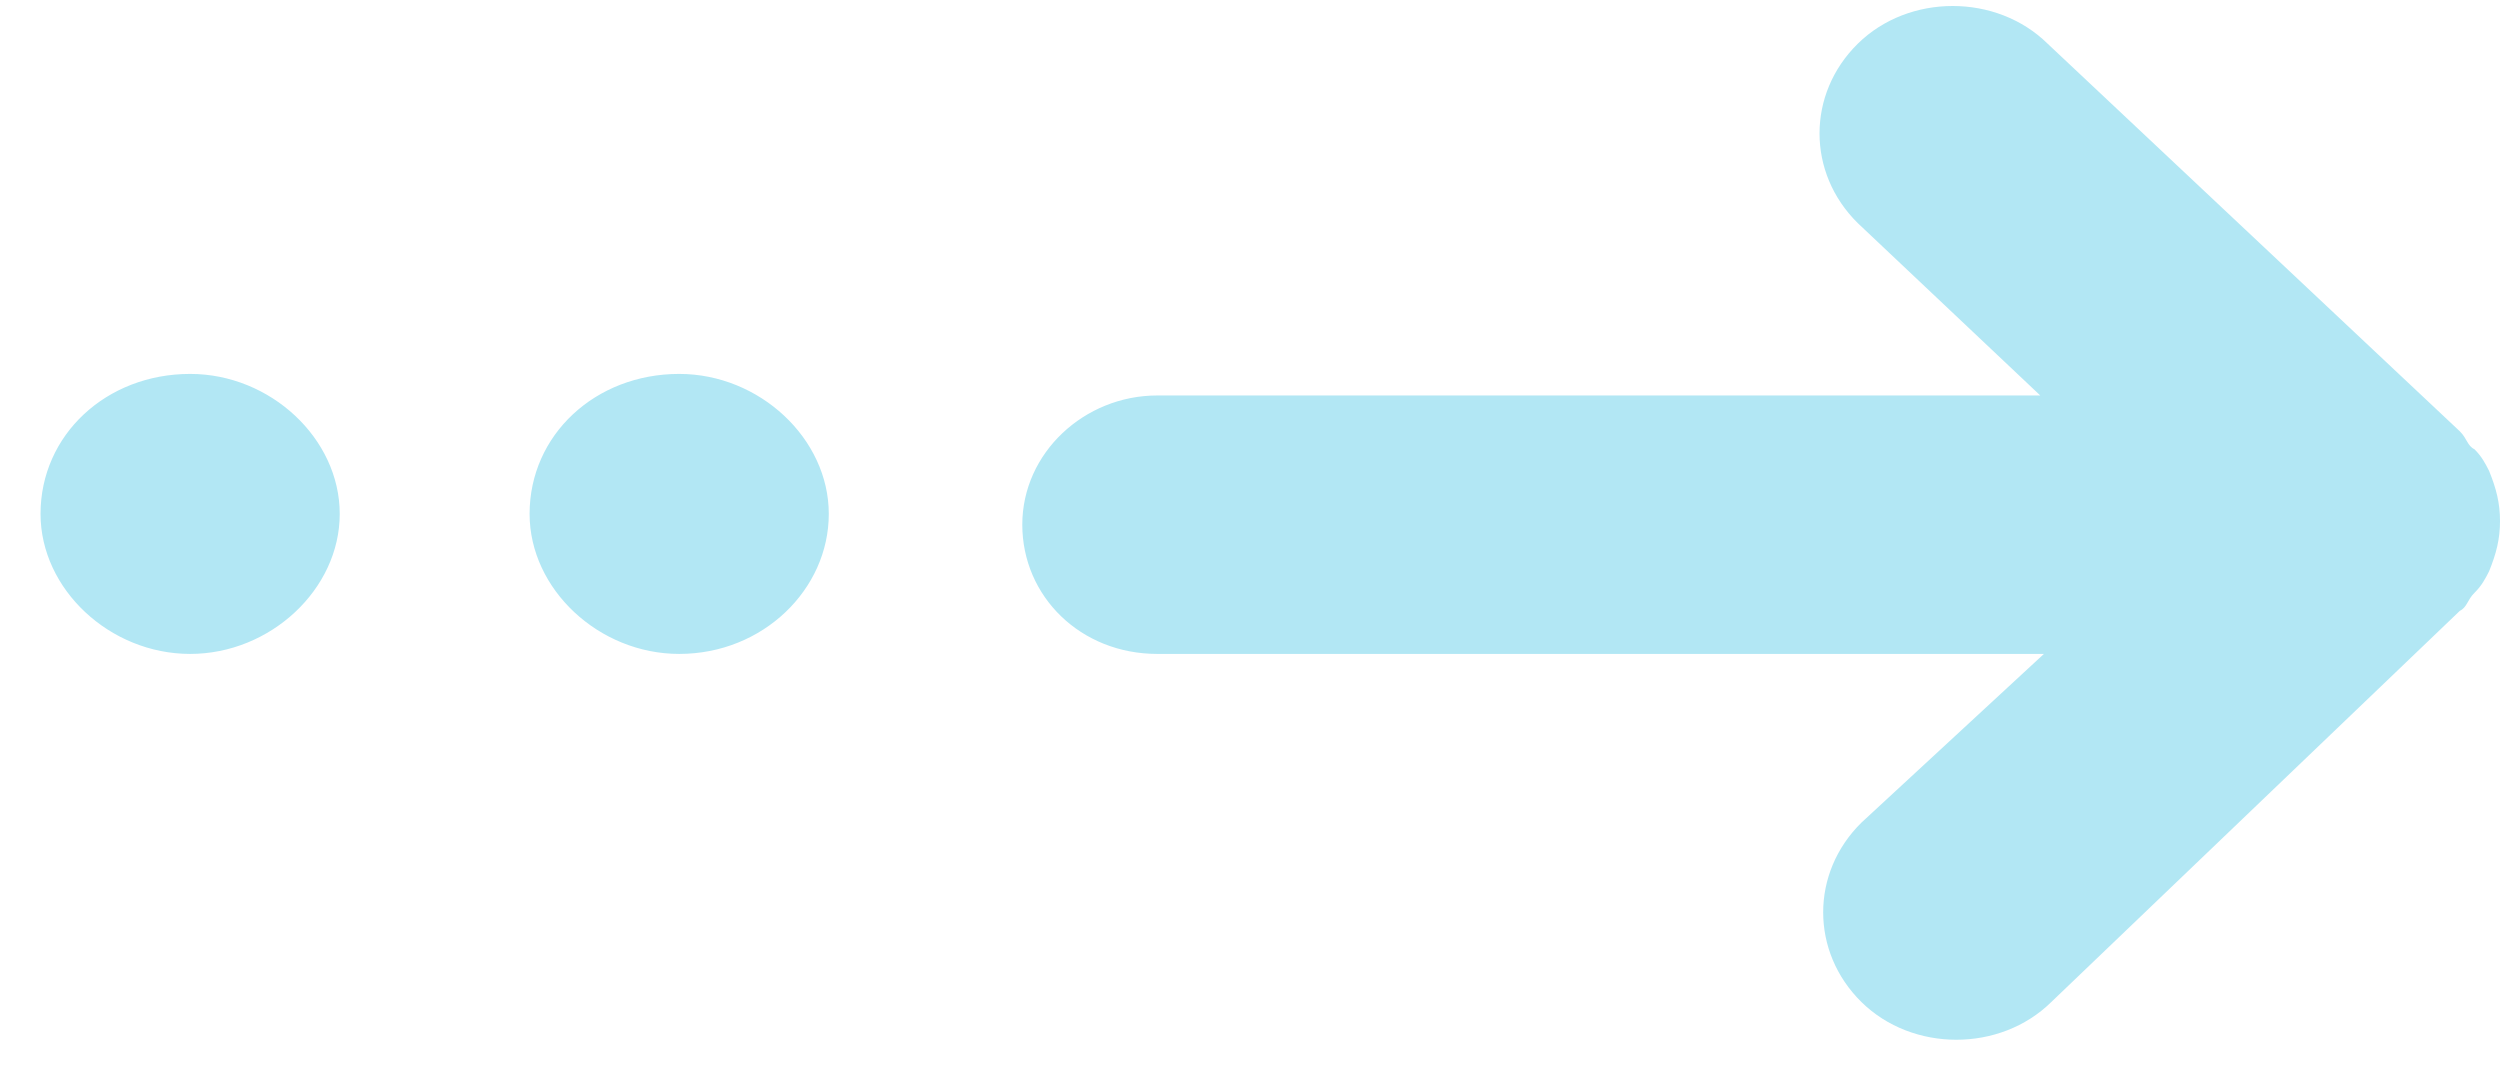 <?xml version="1.0" encoding="UTF-8"?>
<svg width="37px" height="16px" viewBox="0 0 37 16" version="1.1" xmlns="http://www.w3.org/2000/svg" xmlns:xlink="http://www.w3.org/1999/xlink">
    <title>noun_arrows_184692</title>
    <g id="Page-1" stroke="none" stroke-width="1" fill="none" fill-rule="evenodd">
        <g id="Billing---PP-Not-Activated" transform="translate(-410, -254)" fill="#B2E7F4" fill-rule="nonzero">
            <g id="noun_arrows_184692" transform="translate(428.5, 262) scale(-1, 1) translate(-428.5, -262) translate(410, 254)">
                <path d="M6.75,9.678 L19.872,9.678 C21.006,9.678 21.87,8.828 21.87,7.765 C21.87,6.703 20.952,5.853 19.872,5.853 L6.804,5.853 L9.504,3.303 C10.26,2.559 10.26,1.39 9.504,0.646 C8.748,-0.097 7.452,-0.097 6.696,0.646 L0.594,6.384 C0.486,6.49 0.486,6.596 0.378,6.649 C0.27,6.756 0.216,6.862 0.162,6.968 C0.054,7.234 0,7.446 0,7.712 C0,7.978 0.054,8.19 0.162,8.456 C0.216,8.562 0.27,8.668 0.378,8.774 C0.486,8.881 0.486,8.987 0.594,9.04 L6.642,14.831 C7.398,15.574 8.694,15.574 9.45,14.831 C10.206,14.087 10.206,12.918 9.45,12.174 L6.75,9.678 Z M26.948,9.678 C28.136,9.678 29.162,8.721 29.162,7.606 C29.162,6.437 28.19,5.534 26.948,5.534 C25.76,5.534 24.734,6.49 24.734,7.606 C24.734,8.721 25.706,9.678 26.948,9.678 Z M34.186,9.678 C35.374,9.678 36.4,8.721 36.4,7.606 C36.4,6.437 35.428,5.534 34.186,5.534 C32.998,5.534 31.972,6.49 31.972,7.606 C31.972,8.721 32.998,9.678 34.186,9.678 Z" id="Shape"></path>
            </g>
        </g>
    </g>
</svg>